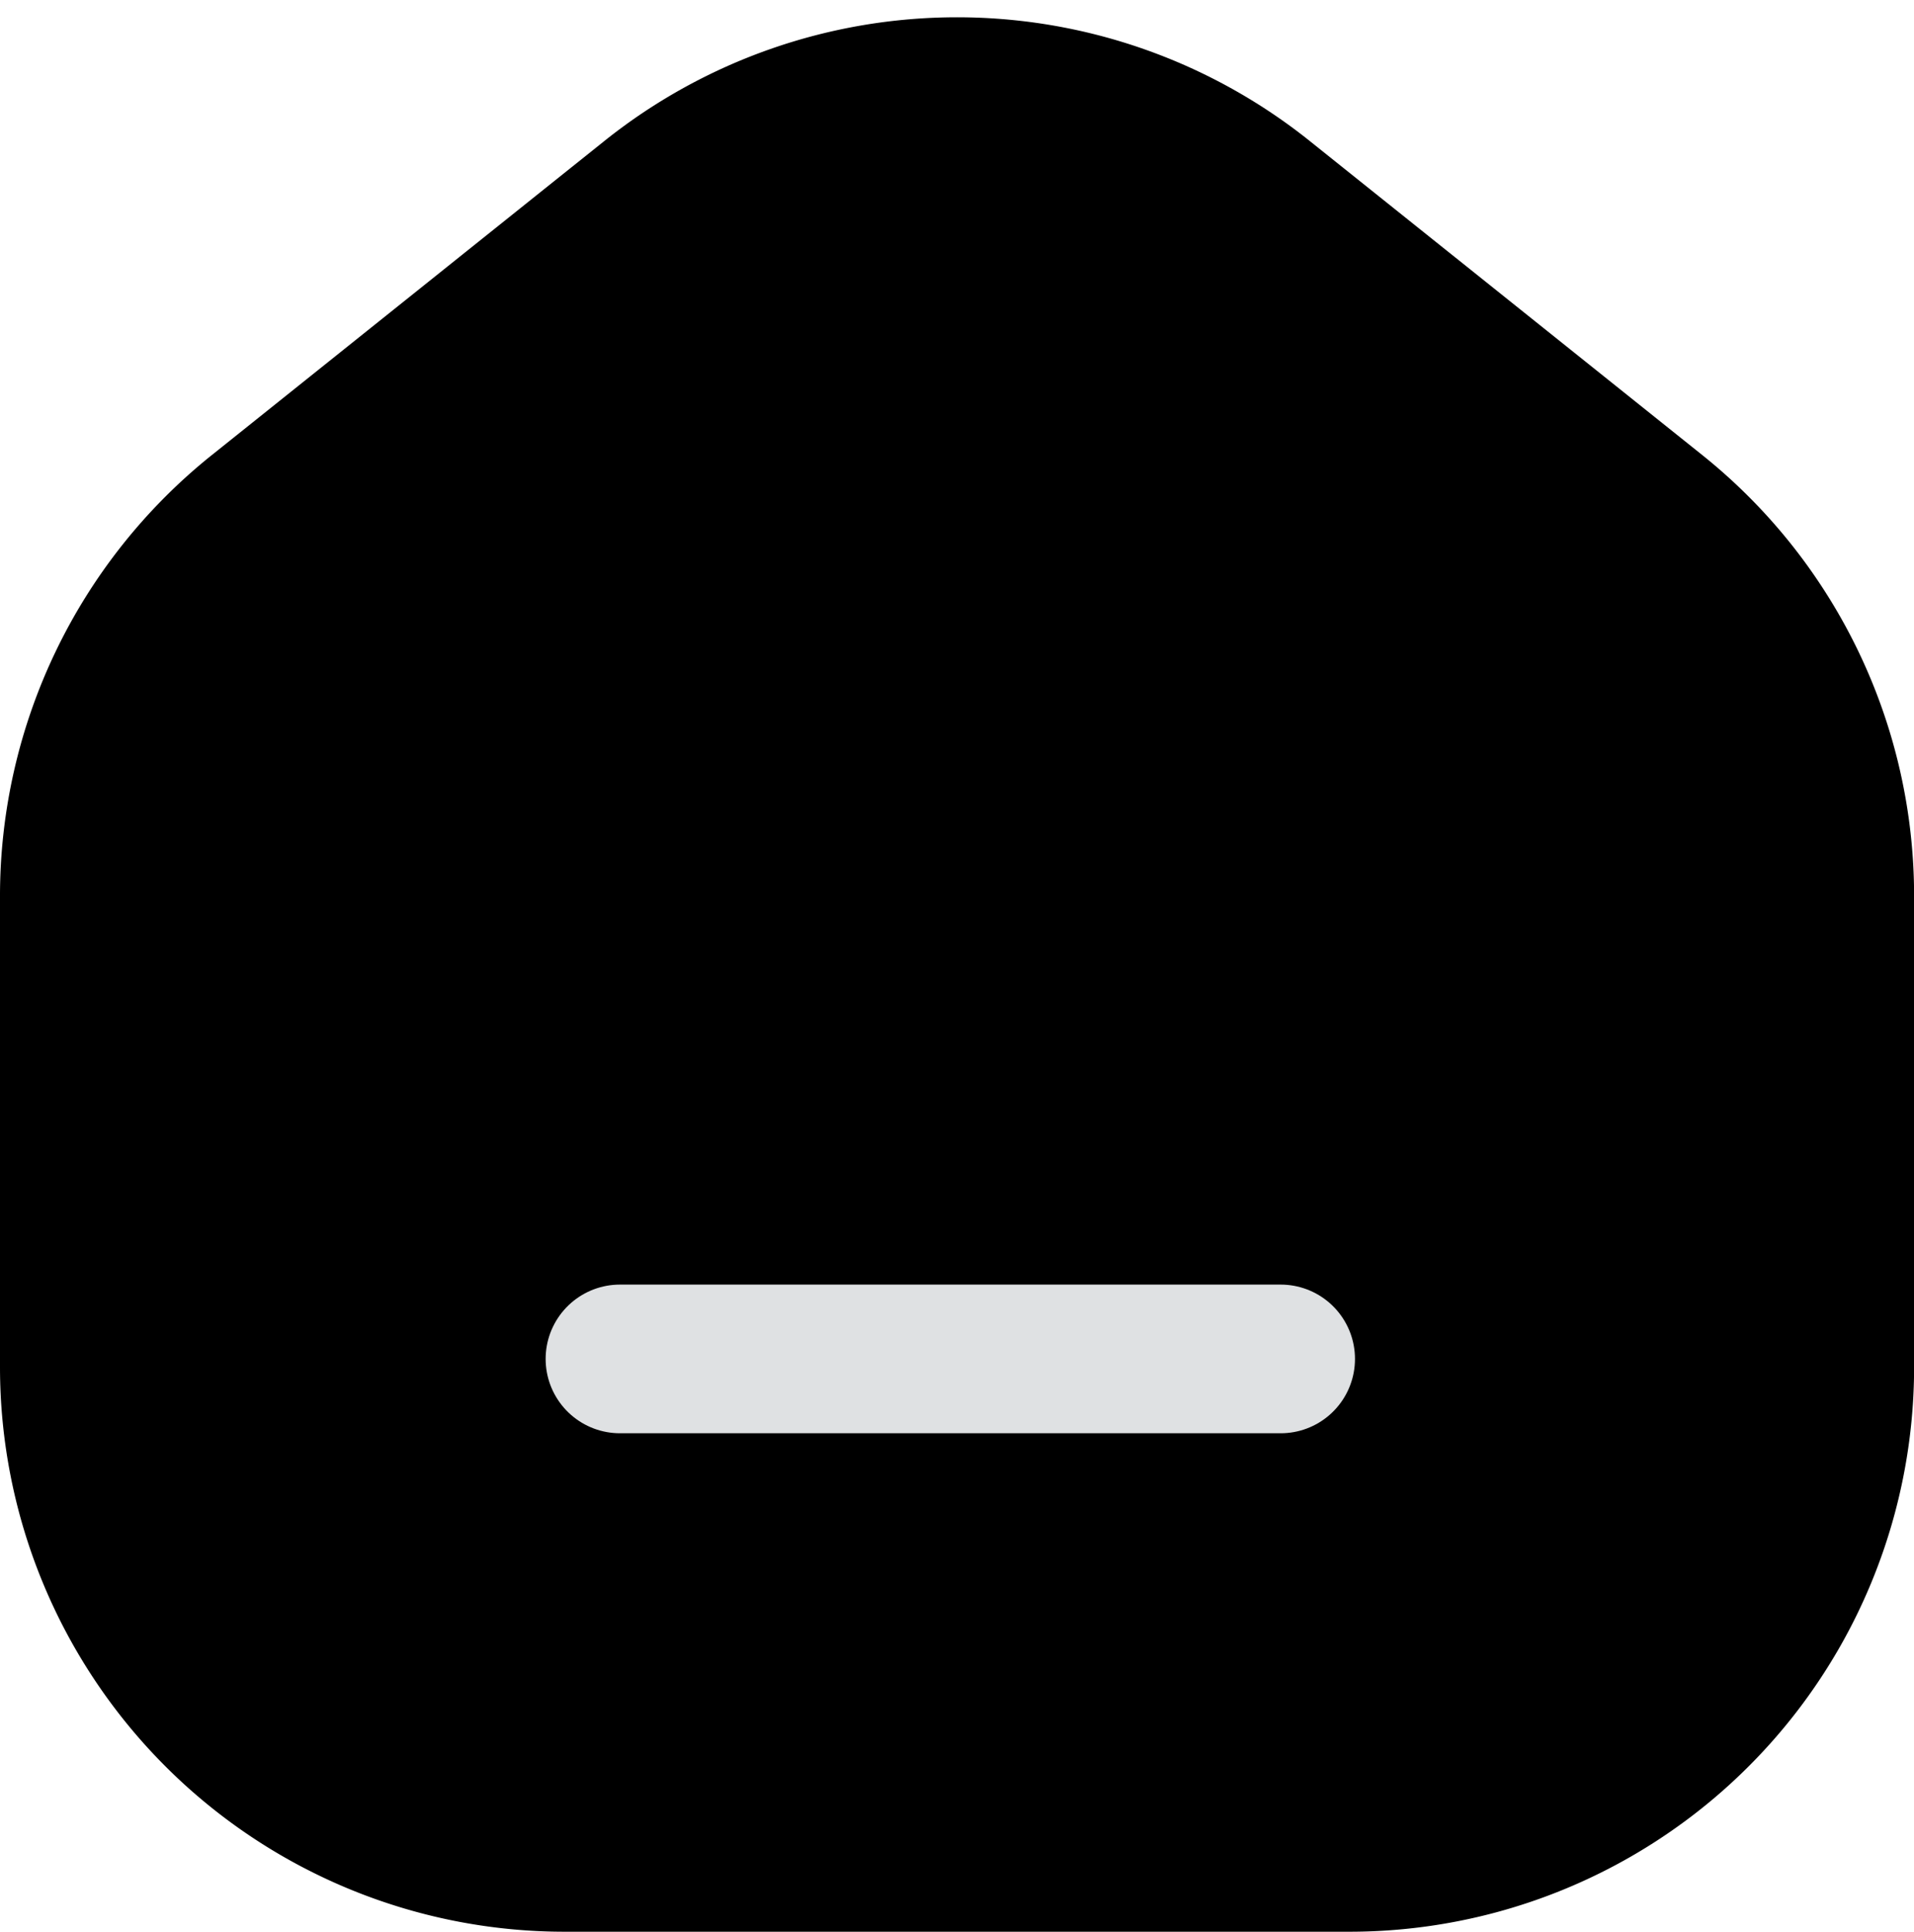 <svg xmlns="http://www.w3.org/2000/svg" width="19.314" height="19.49"><g id="home-house-line" transform="translate(-2.25 -2.075)" stroke-linecap="round" stroke-linejoin="round" stroke-width="1.5"><path id="Path_54801" data-name="Path 54801" d="M15.866 20.814H7.948A4.948 4.948 0 0 1 3 15.866v-4.751a4.948 4.948 0 0 1 1.857-3.864l3.959-3.167a4.948 4.948 0 0 1 6.183 0l3.959 3.167a4.948 4.948 0 0 1 1.857 3.864v4.751a4.948 4.948 0 0 1-4.949 4.948Z" stroke="#000" fill-rule="evenodd"/><path id="Path_55291" data-name="Path 55291" d="M15.231 15.918H8.564" transform="translate(-.058 -.133)" fill="none" stroke="#dfe1e3"/></g></svg>
